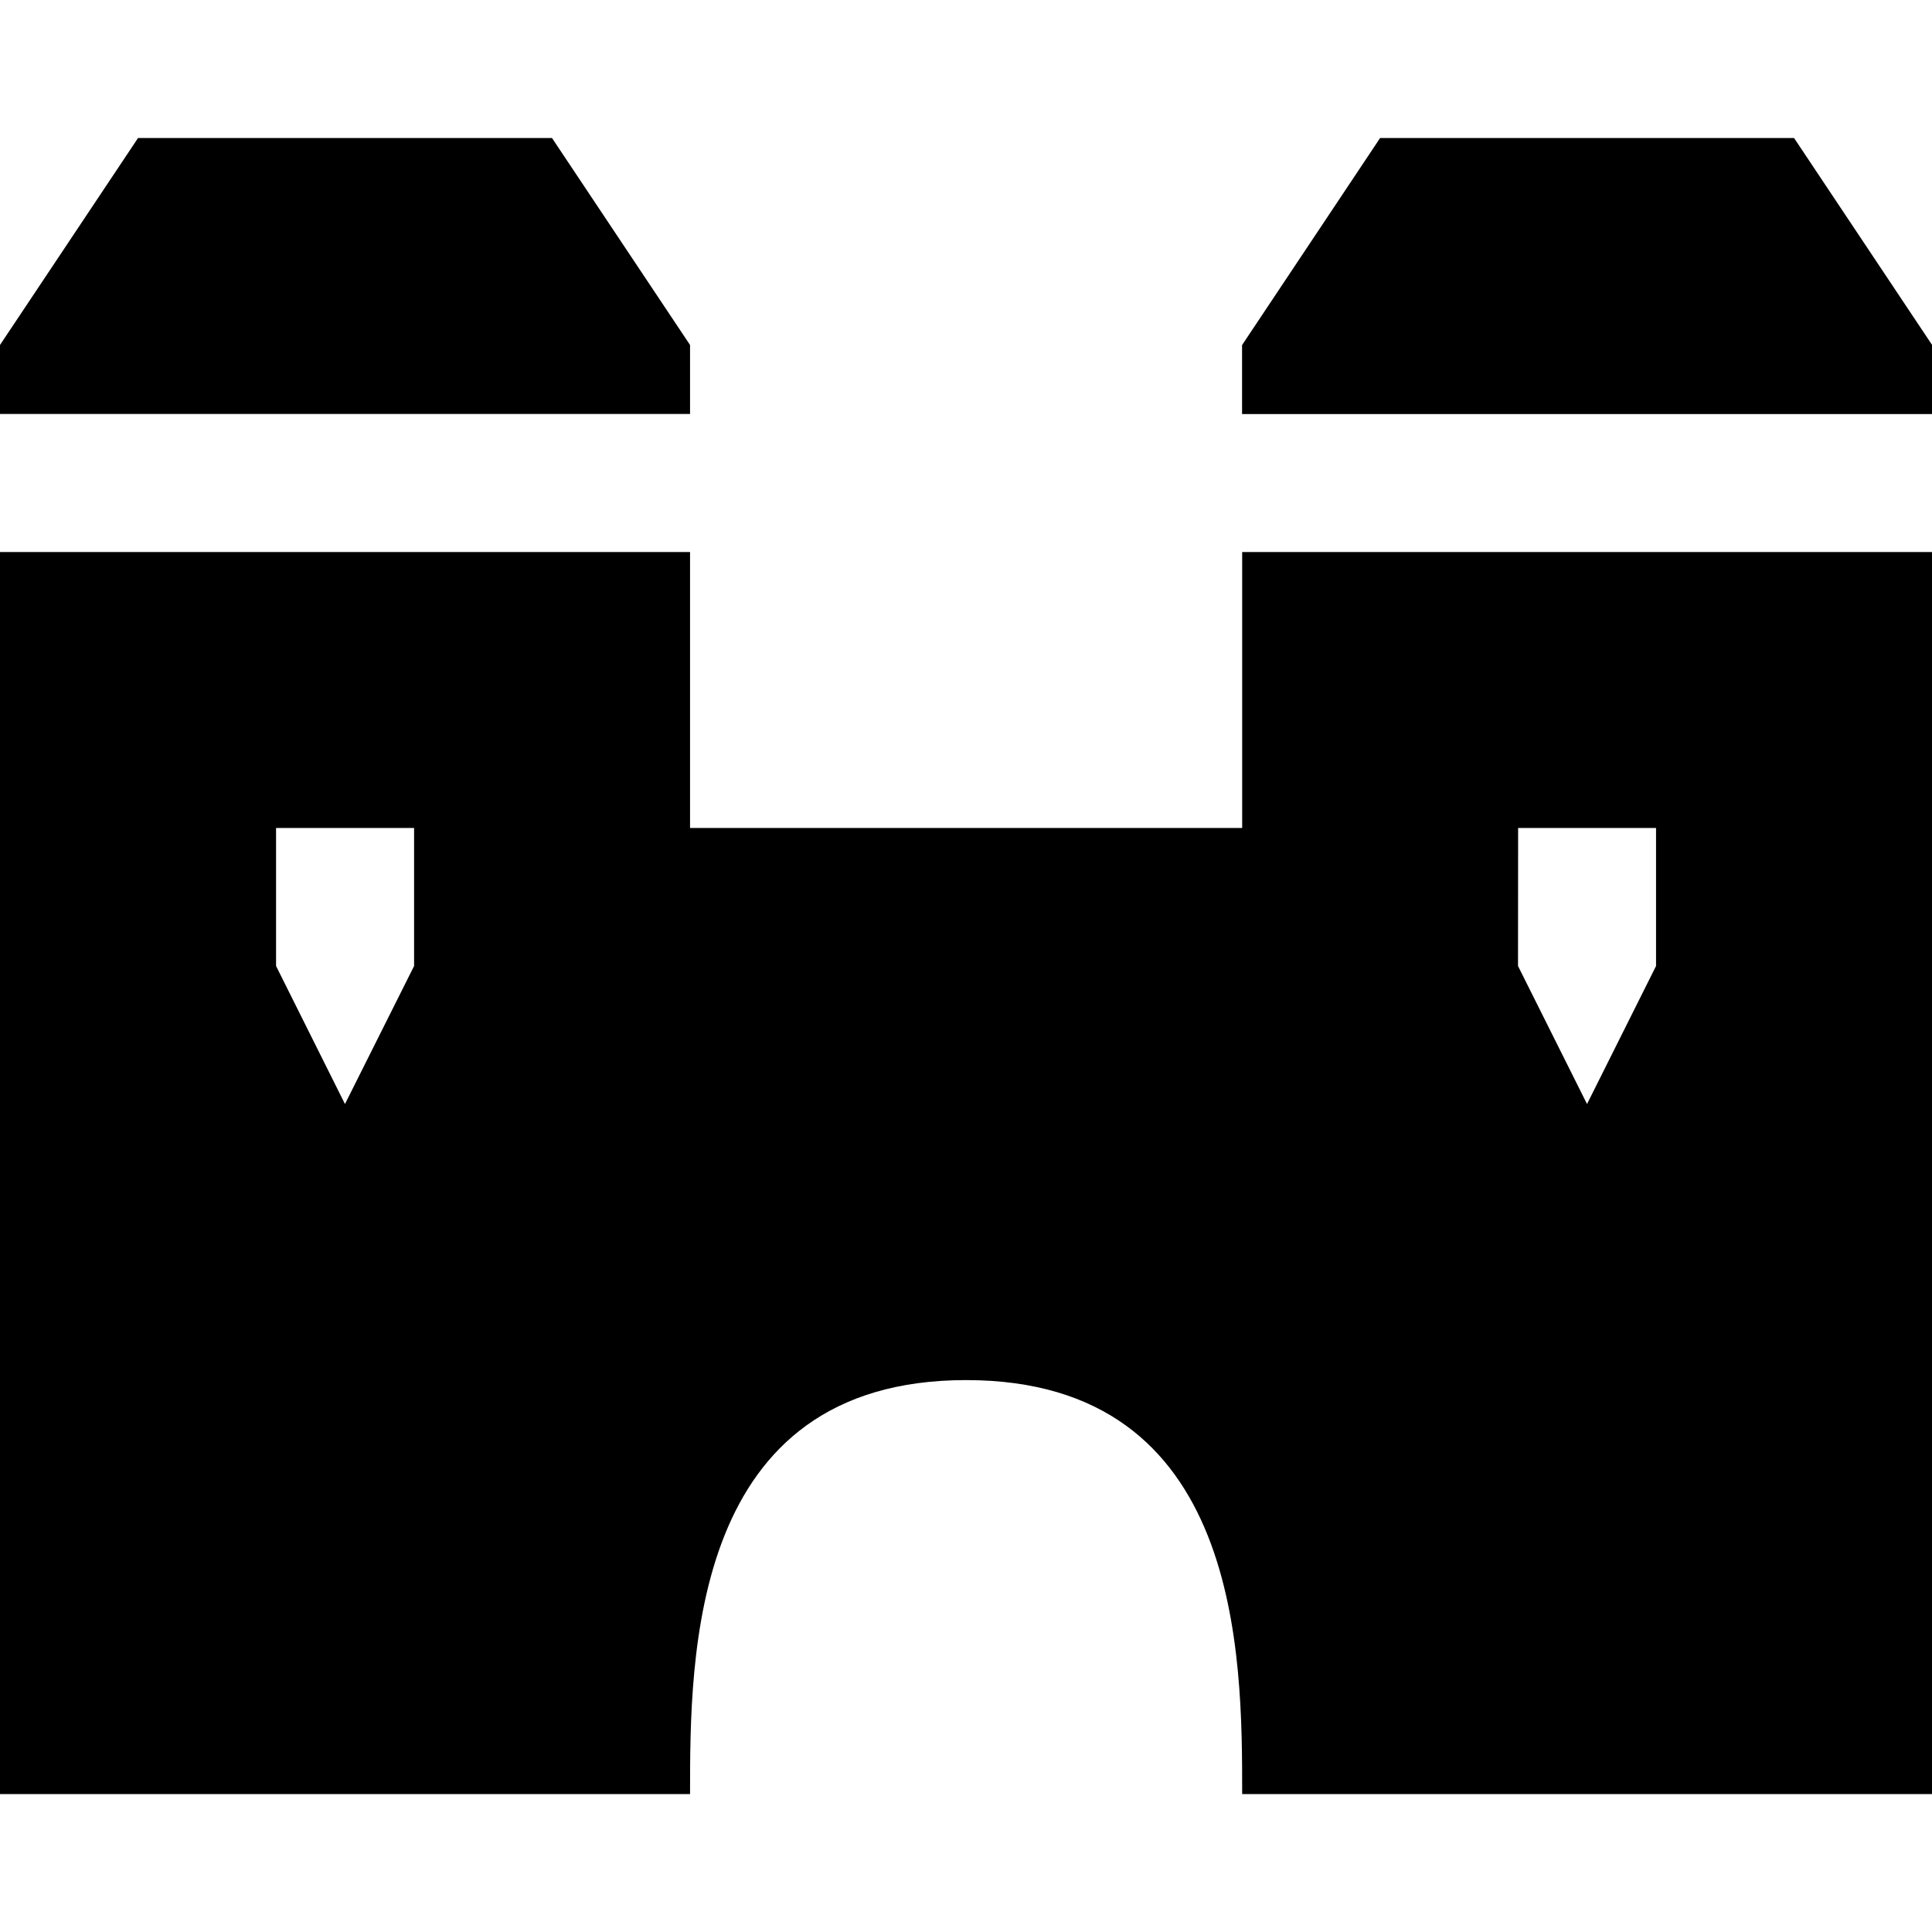 <?xml version="1.0" encoding="UTF-8" standalone="no"?>
<svg
   xmlns:dc="http://purl.org/dc/elements/1.1/"
   xmlns:cc="http://creativecommons.org/ns#"
   xmlns:rdf="http://www.w3.org/1999/02/22-rdf-syntax-ns#"
   xmlns:svg="http://www.w3.org/2000/svg"
   xmlns="http://www.w3.org/2000/svg"
   version="1.1"
   width="18"
   height="18"
   viewBox="0 0 18 18"
   id="svg2">
  <defs
     id="defs6" />
  <path
     style="fill:#000000;fill-opacity:1;stroke:none;stroke-width:1.286"
     d="M 1.286,1.286 0,3.214 V 3.857 H 6.429 V 3.214 L 5.143,1.286 Z m 11.572,0 -1.286,1.929 v 0.643 h 6.429 V 3.214 L 16.715,1.286 Z M 0,5.143 V 16.715 h 6.429 c 0,-1.286 0,-3.857 2.572,-3.857 2.572,0 2.572,2.571 2.572,3.857 h 6.429 V 5.143 h -6.429 v 2.571 H 9 6.429 v -2.571 z m 2.572,2.571 h 1.286 v 1.286 L 3.214,10.286 2.572,9 Z m 11.572,0 H 15.429 v 1.286 L 14.786,10.286 14.143,9 Z"
     id="path824" />
</svg>
